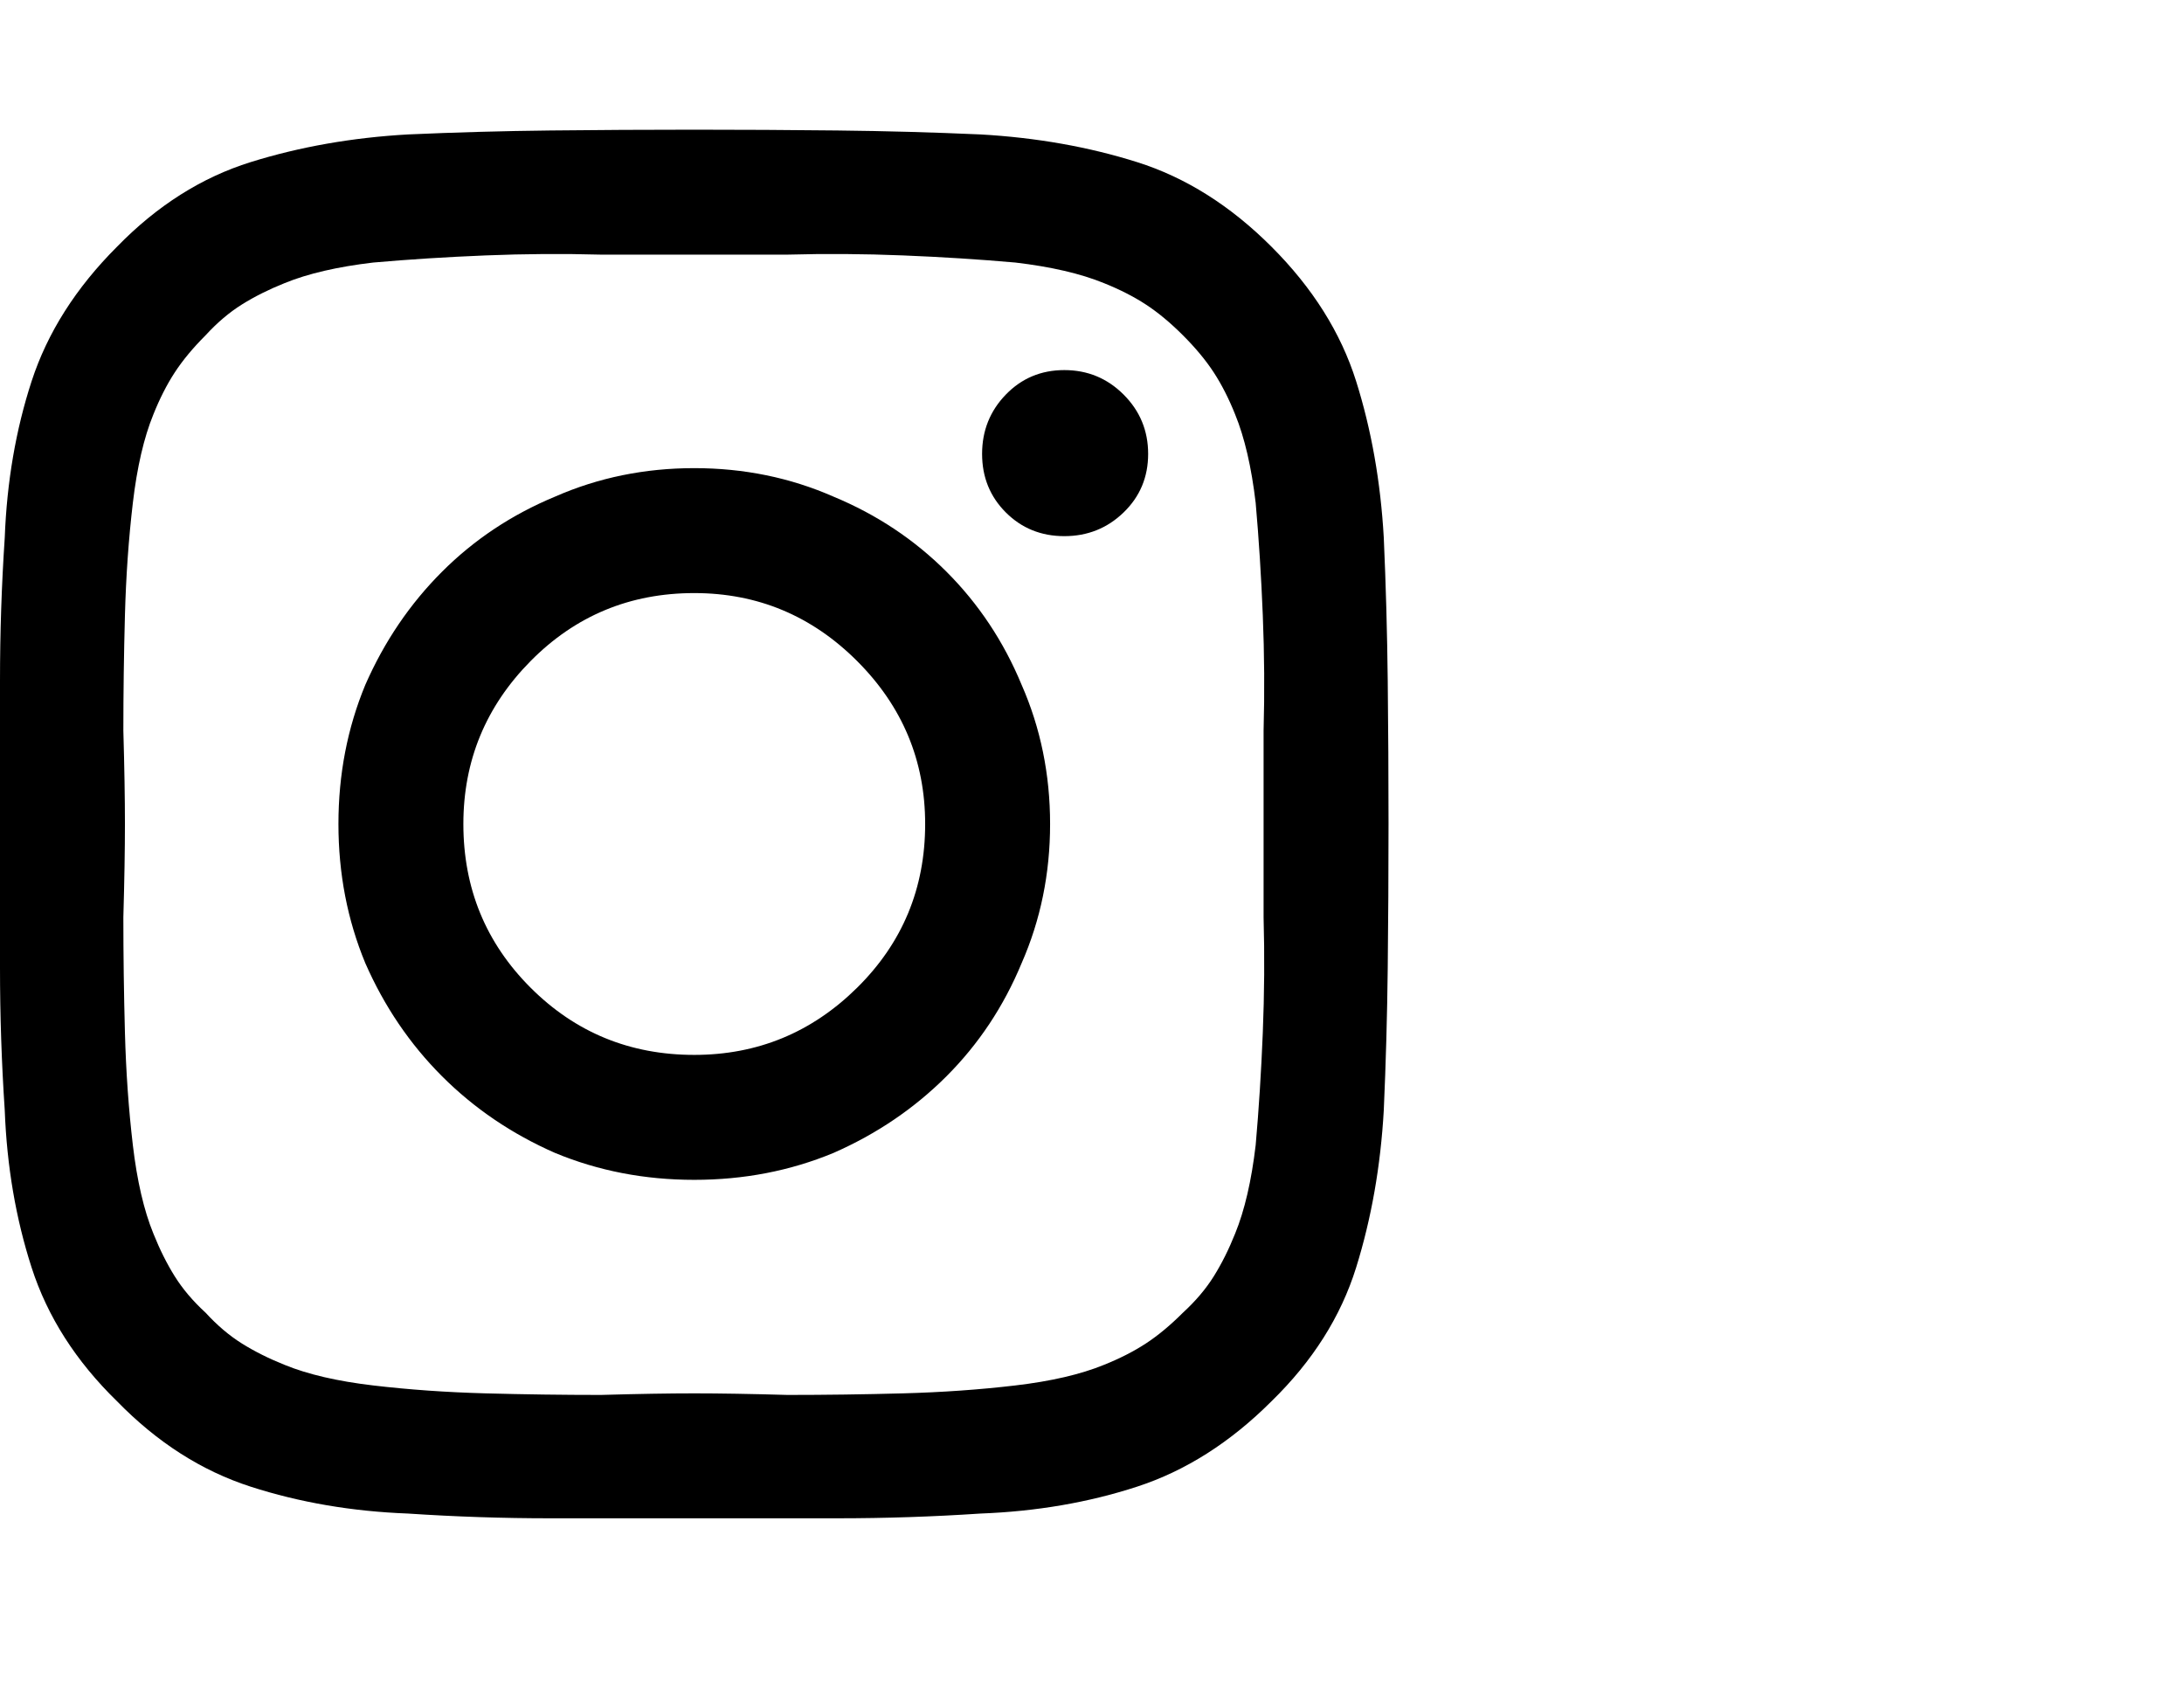 <svg viewBox="0 0 1381 1075.597" xmlns="http://www.w3.org/2000/svg"><path d="M585 521q0-60-43-103t-103-43q-61 0-103.5 43T293 521q0 61 42.5 103.5T439 667q60 0 103-42.5T585 521zm79 0q0 47-18 88-17 41-47.5 71.5T527 729q-41 17-88 17t-88-17q-41-18-71.5-48.5T231 609q-17-41-17-88t17-88q18-41 48.5-71.5T351 314q41-18 88-18t88 18q41 17 71.5 47.5T646 433q18 41 18 88zm62-234q0 22-15.5 37T673 339q-22 0-37-15t-15-37q0-22 15-37.5t37-15.5q22 0 37.5 15.5T726 287zM439 161h-59q-36-1-73 .5t-71 4.5q-34 4-56 13-15 6-27 13.5T130 212q-12 12-19.5 23.5T97 262q-9 22-13 56t-5 71q-1 37-1 73 1 35 1 59t-1 59q0 36 1 73t5 71q4 34 13 56 6 15 13.5 27t19.5 23q11 12 23 19.5t27 13.5q22 9 56 13t71 5q37 1 73 1 35-1 59-1t59 1q36 0 73-1t71-5q34-4 56-13 15-6 26.5-13.5T748 830q12-11 19.5-23t13.5-27q9-22 13-56 3-34 4.5-71t.5-73v-59-59q1-36-.5-73t-4.5-71q-4-34-13-56-6-15-13.5-26.5T748 212q-12-12-23.5-19.5T698 179q-22-9-56-13-34-3-71-4.5t-73-.5h-59zm439 360q0 46-.5 91t-2.5 90q-3 53-17.5 99.5T804 886q-39 39-85 54t-99 17q-45 3-90.5 3H348q-45 0-90-3-53-2-99.5-17T74 886q-39-38-54-84.5T3 702q-3-45-3-90v-91-90.5Q0 385 3 340q2-53 17-99t54-85q38-39 84.5-53.5T258 85q45-2 90-2.5t91-.5q45 0 90.5.5T620 85q53 3 99 17.5t85 53.5q39 39 53.5 85t17.5 99q2 45 2.5 90.5t.5 90.5z"/></svg>